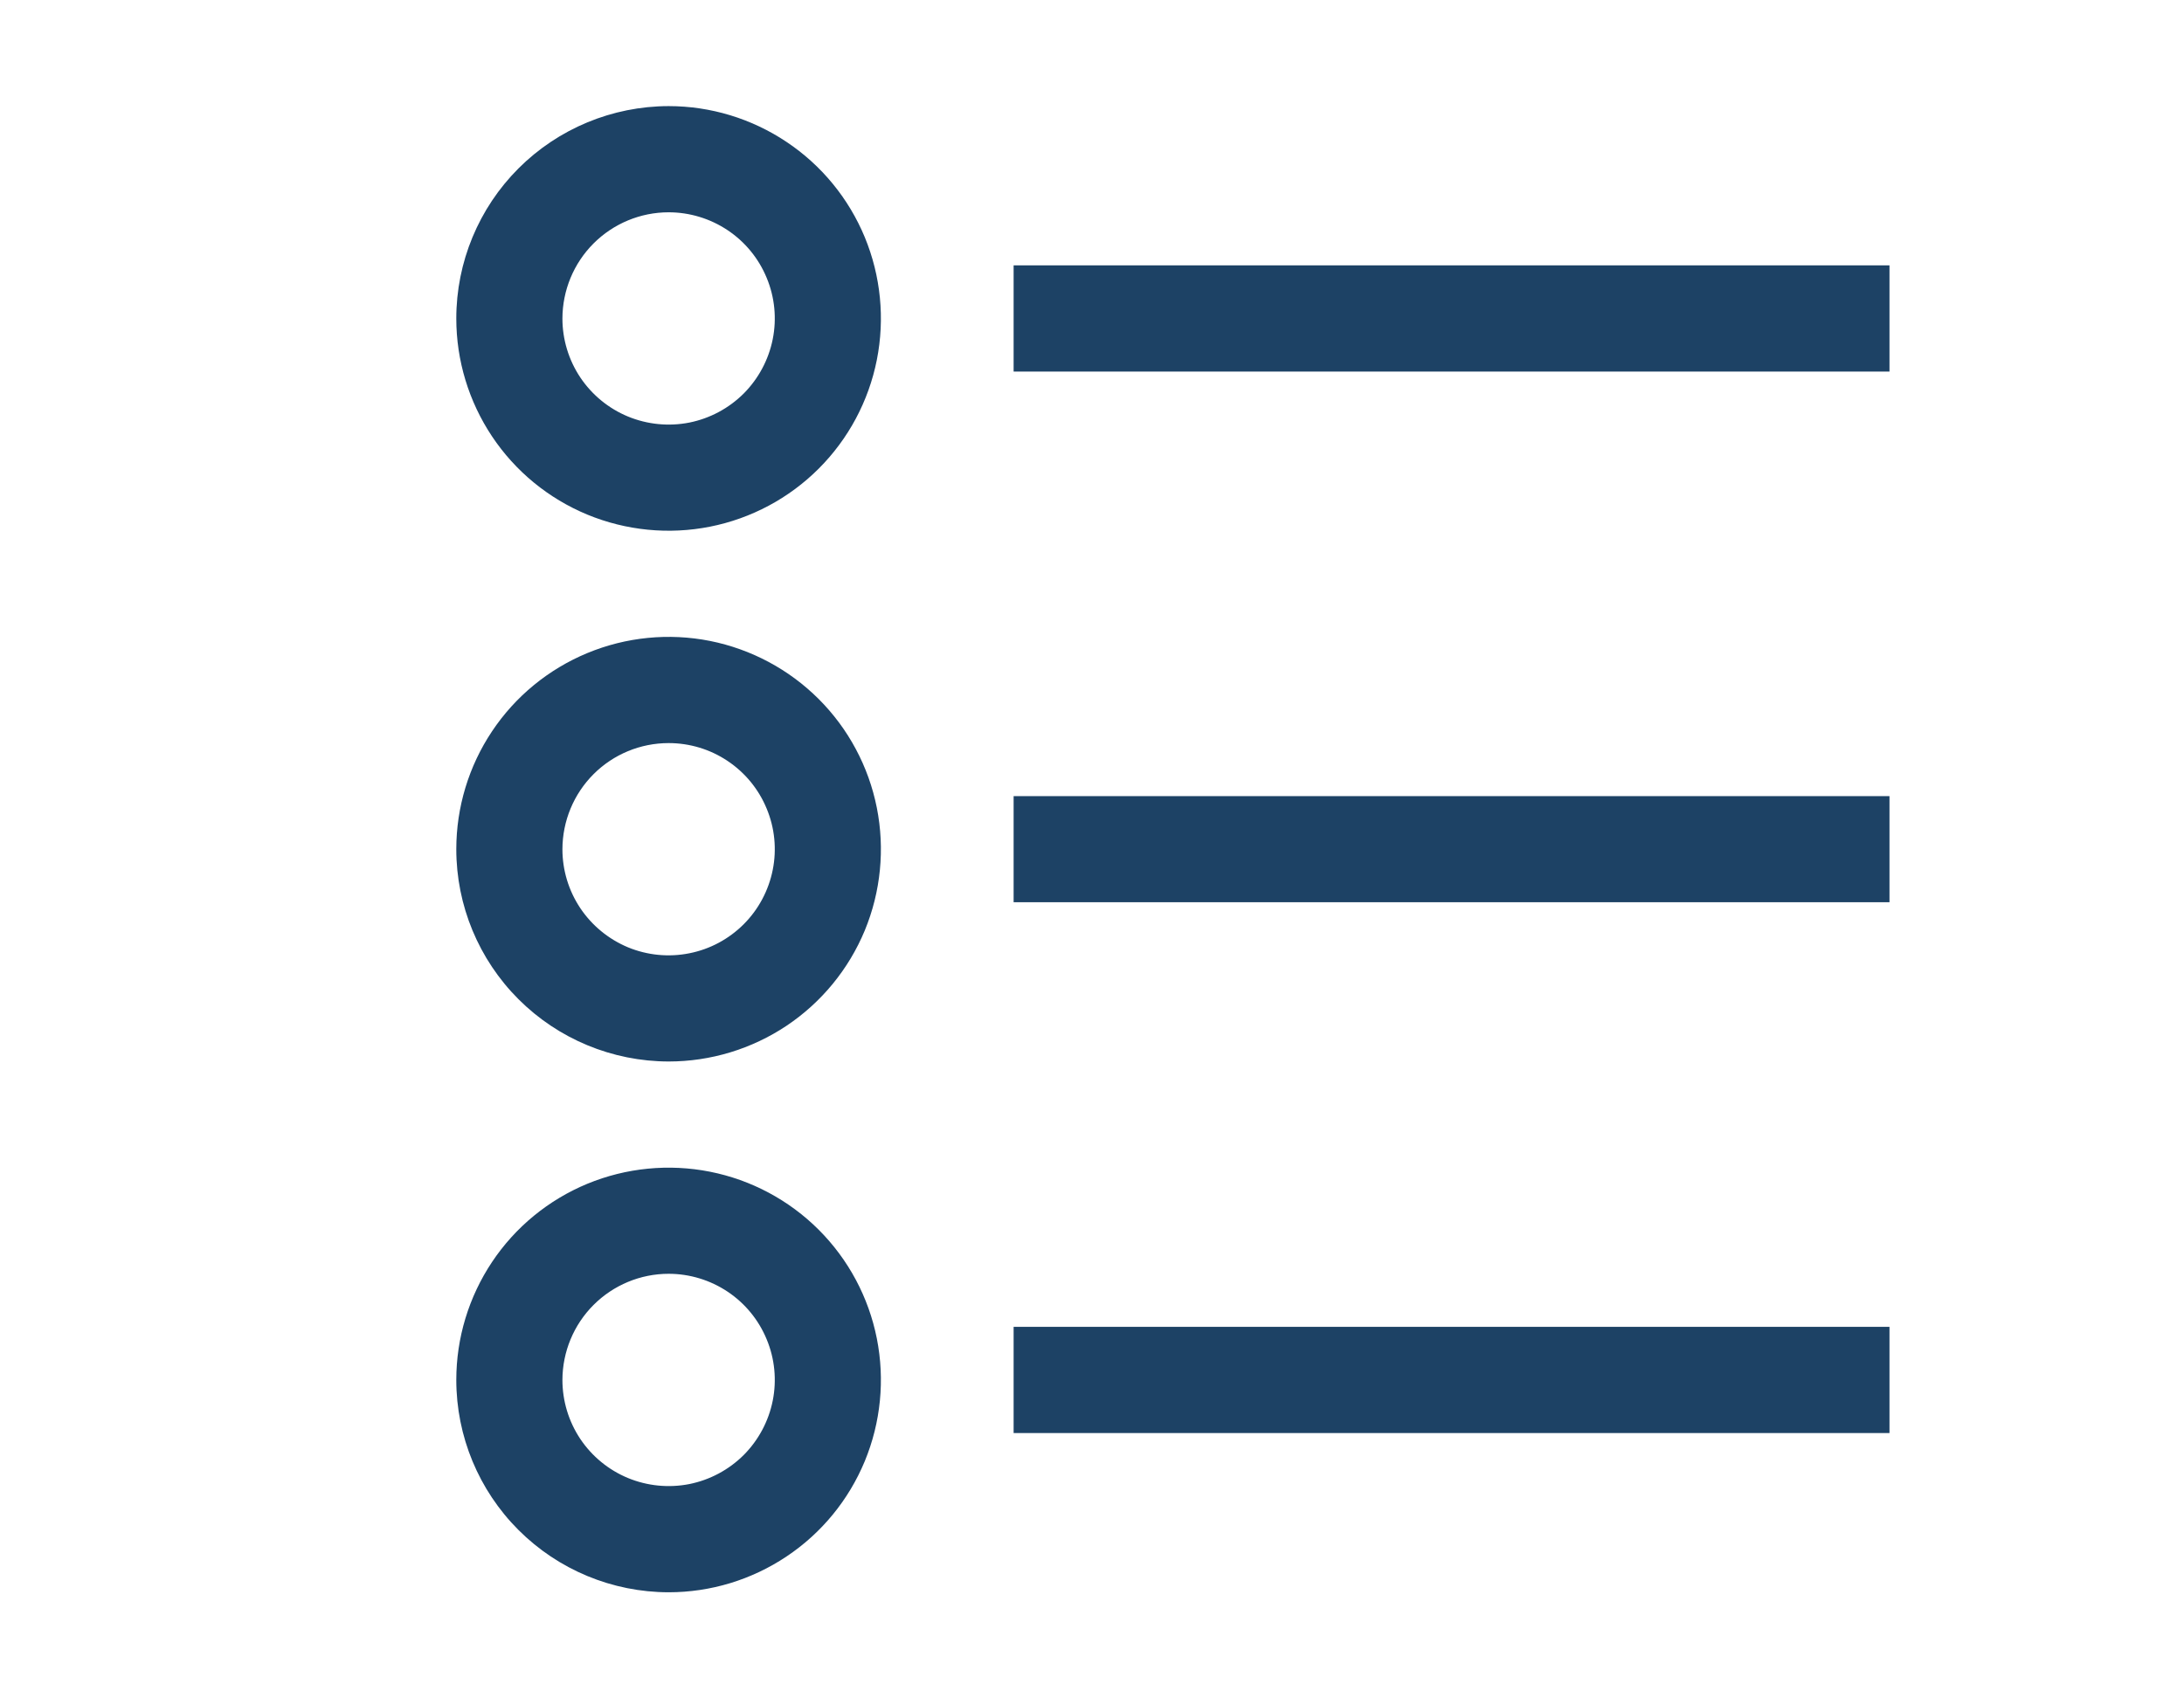 <svg width="27" height="21" viewBox="0 0 27 21" fill="none" xmlns="http://www.w3.org/2000/svg">
<g clip-path="url(#clip0_4147_10894)">
<path d="M12.531 3.281H23.359V4.594H12.531V3.281ZM5.641 3.938C5.641 4.457 5.795 4.964 6.083 5.396C6.371 5.828 6.781 6.164 7.261 6.363C7.741 6.561 8.269 6.613 8.778 6.512C9.287 6.411 9.755 6.161 10.122 5.794C10.489 5.427 10.739 4.959 10.84 4.45C10.941 3.94 10.889 3.413 10.691 2.933C10.492 2.453 10.156 2.043 9.724 1.755C9.292 1.466 8.785 1.312 8.266 1.312C7.57 1.313 6.902 1.59 6.41 2.082C5.918 2.574 5.641 3.242 5.641 3.938ZM8.266 2.625C8.525 2.625 8.779 2.702 8.995 2.846C9.211 2.99 9.379 3.195 9.478 3.435C9.578 3.675 9.604 3.939 9.553 4.194C9.502 4.448 9.377 4.682 9.194 4.866C9.01 5.049 8.776 5.174 8.522 5.225C8.267 5.275 8.003 5.249 7.763 5.15C7.524 5.051 7.319 4.883 7.174 4.667C7.03 4.451 6.953 4.197 6.953 3.938C6.954 3.59 7.092 3.256 7.338 3.01C7.584 2.764 7.918 2.625 8.266 2.625ZM12.531 9.844H23.359V11.156H12.531V9.844ZM8.266 13.125C8.785 13.125 9.292 12.971 9.724 12.683C10.156 12.394 10.492 11.984 10.691 11.505C10.889 11.025 10.941 10.497 10.84 9.988C10.739 9.479 10.489 9.011 10.122 8.644C9.755 8.277 9.287 8.027 8.778 7.925C8.269 7.824 7.741 7.876 7.261 8.075C6.781 8.274 6.371 8.61 6.083 9.042C5.795 9.473 5.641 9.981 5.641 10.5C5.641 11.196 5.918 11.863 6.41 12.355C6.902 12.847 7.57 13.124 8.266 13.125ZM8.266 9.188C8.525 9.188 8.779 9.264 8.995 9.409C9.211 9.553 9.379 9.758 9.478 9.998C9.578 10.238 9.604 10.502 9.553 10.756C9.502 11.011 9.377 11.245 9.194 11.428C9.01 11.612 8.776 11.737 8.522 11.787C8.267 11.838 8.003 11.812 7.763 11.713C7.524 11.613 7.319 11.445 7.174 11.229C7.03 11.013 6.953 10.76 6.953 10.5C6.954 10.152 7.092 9.818 7.338 9.572C7.584 9.326 7.918 9.188 8.266 9.188ZM12.531 16.406H23.359V17.719H12.531V16.406ZM8.266 19.688C8.785 19.688 9.292 19.534 9.724 19.245C10.156 18.957 10.492 18.547 10.691 18.067C10.889 17.587 10.941 17.06 10.84 16.55C10.739 16.041 10.489 15.573 10.122 15.206C9.755 14.839 9.287 14.589 8.778 14.488C8.269 14.387 7.741 14.439 7.261 14.637C6.781 14.836 6.371 15.172 6.083 15.604C5.795 16.036 5.641 16.543 5.641 17.062C5.641 17.759 5.918 18.426 6.41 18.918C6.902 19.41 7.57 19.687 8.266 19.688ZM8.266 15.75C8.525 15.75 8.779 15.827 8.995 15.971C9.211 16.115 9.379 16.32 9.478 16.56C9.578 16.8 9.604 17.064 9.553 17.319C9.502 17.573 9.377 17.807 9.194 17.991C9.01 18.174 8.776 18.299 8.522 18.35C8.267 18.4 8.003 18.374 7.763 18.275C7.524 18.176 7.319 18.008 7.174 17.792C7.03 17.576 6.953 17.322 6.953 17.062C6.954 16.715 7.092 16.381 7.338 16.135C7.584 15.889 7.918 15.75 8.266 15.75Z" fill="#1D4265"/>
</g>
<defs>
<clipPath id="clip0_4147_10894">
<rect width="27" height="20" fill="white" transform="translate(0 0.5)"/>
</clipPath>
</defs>
</svg>

